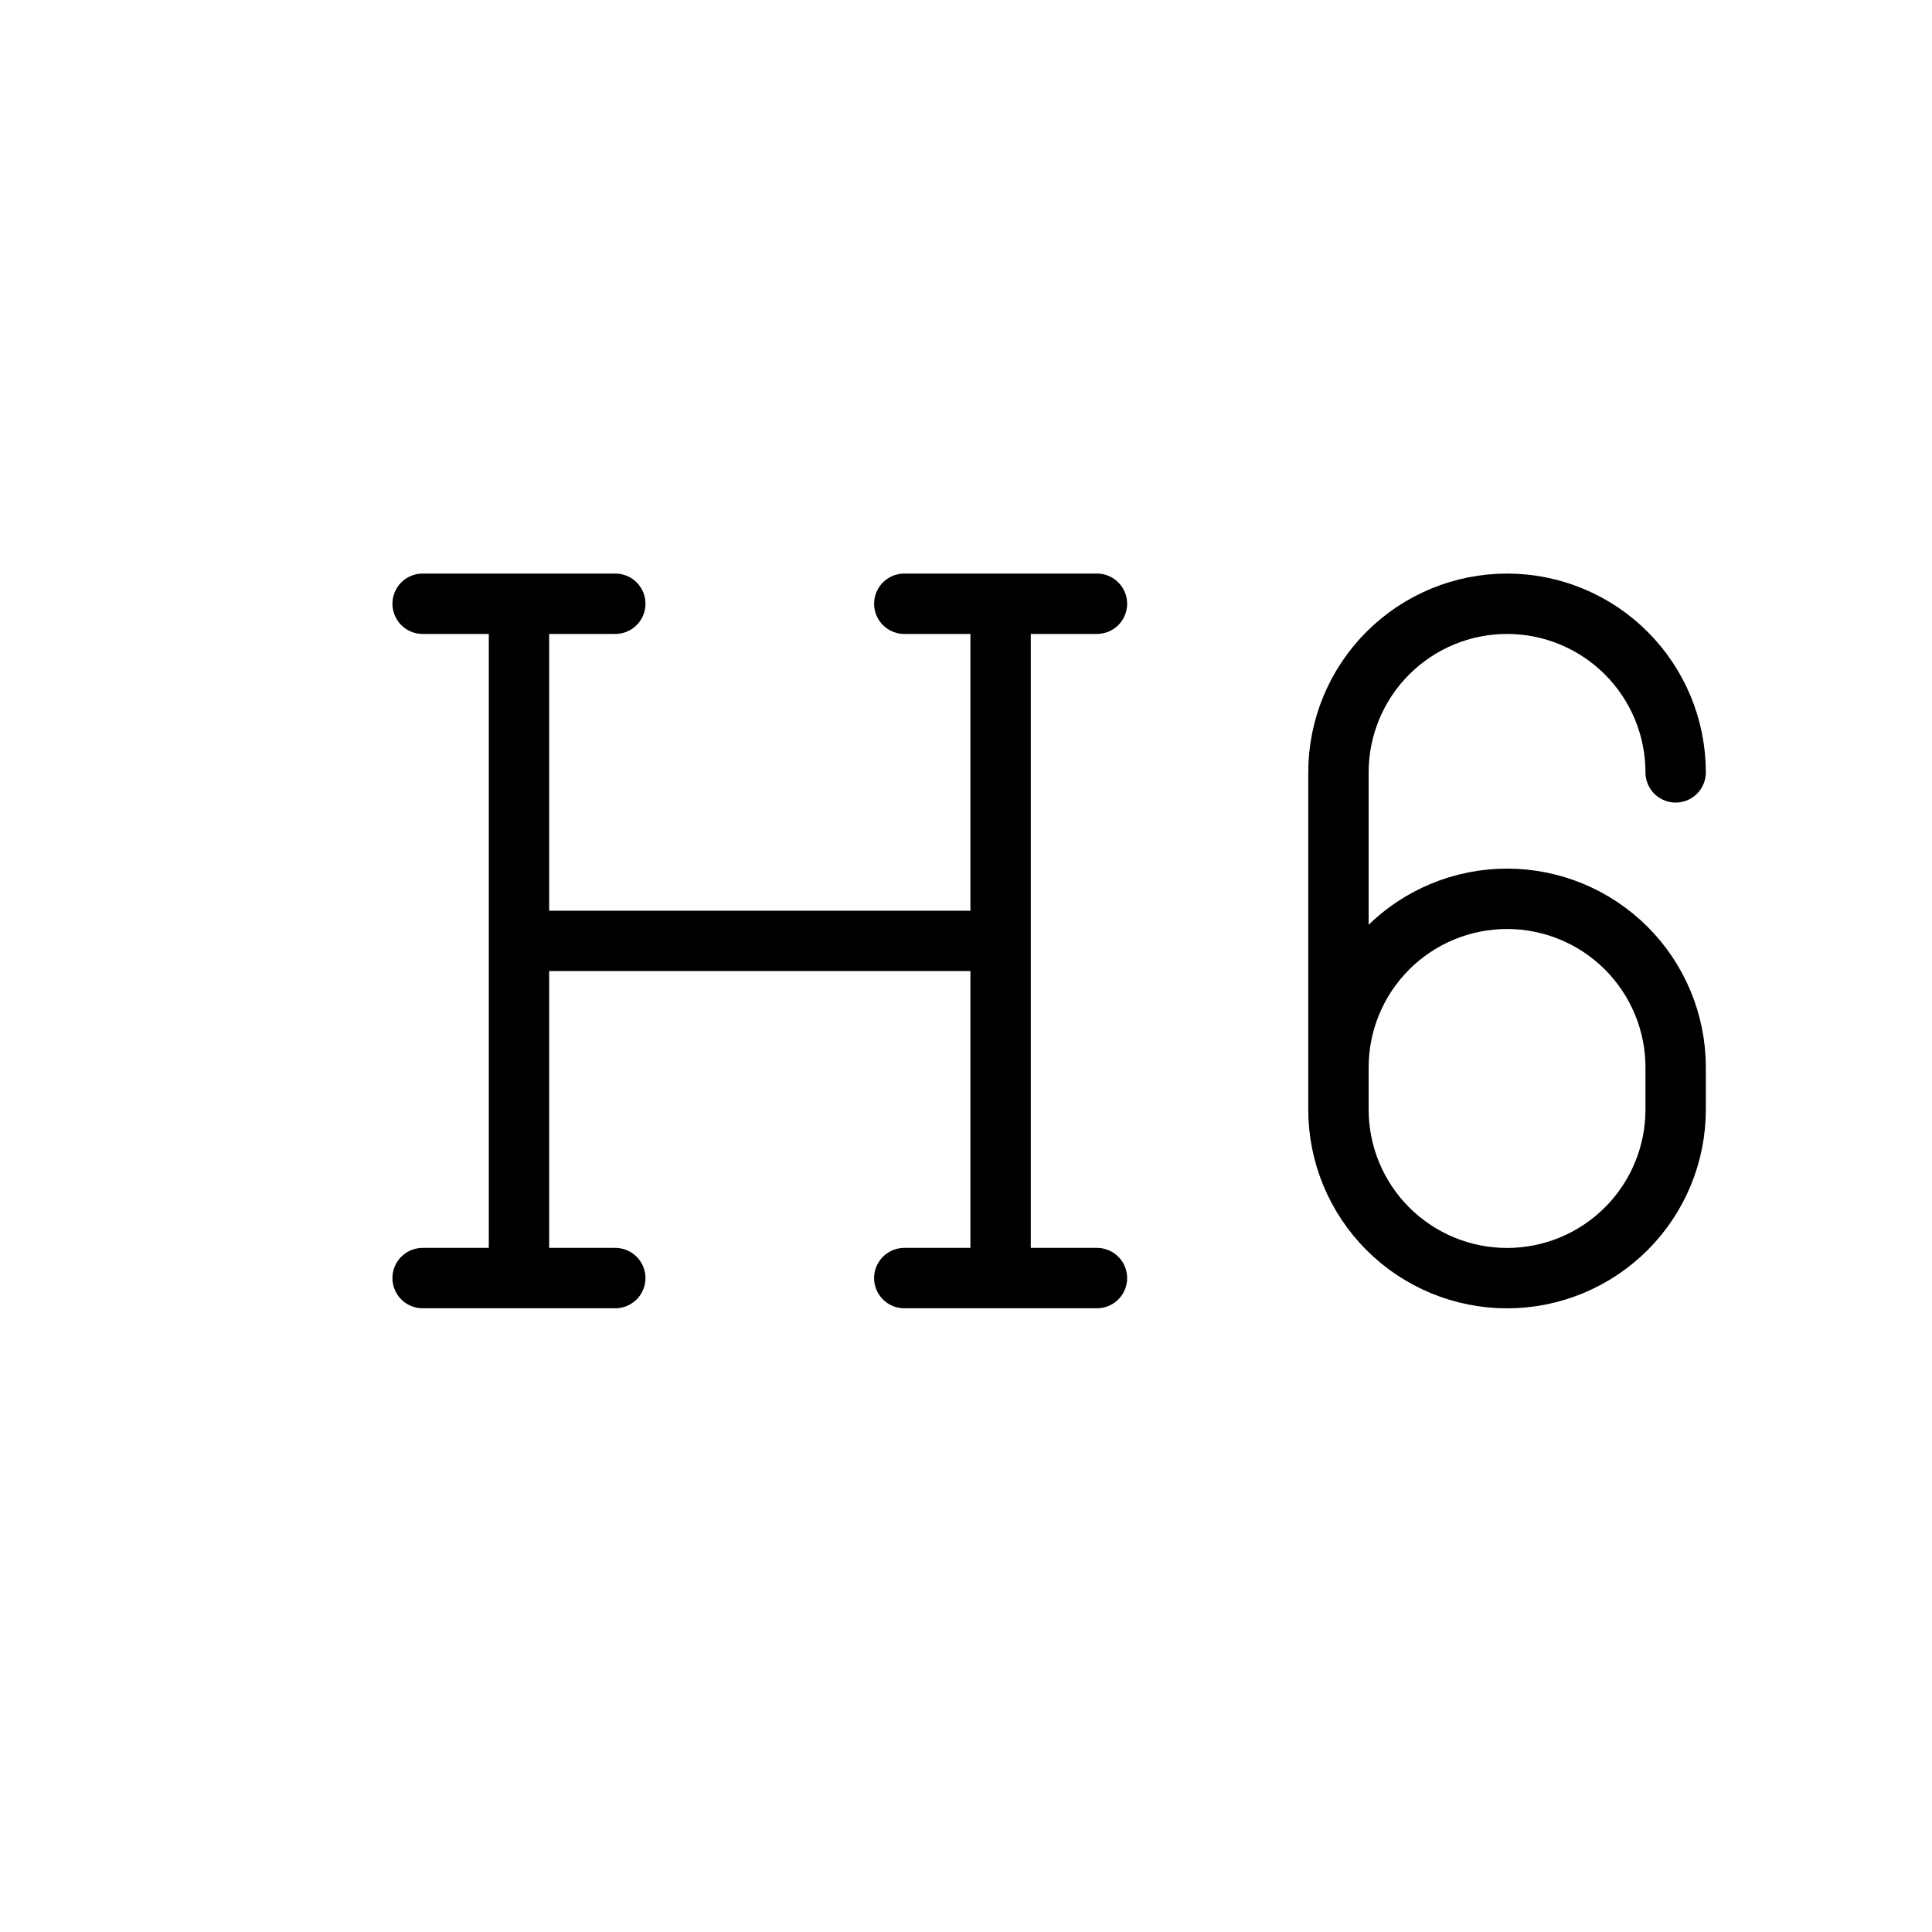 <svg width="32" height="32" viewBox="0 0 32 32" fill="none" xmlns="http://www.w3.org/2000/svg">
<path d="M8.596 15.584H16.573M8.596 10V21.169M16.573 10V21.169M14.978 21.169H18.169M14.978 10H18.169M7 21.169H10.191M7 10H10.191" stroke="currentColor" stroke-linecap="round" stroke-linejoin="round"/>
<path d="M22.169 17.679C22.169 16.939 22.463 16.229 22.987 15.705C23.511 15.181 24.221 14.887 24.961 14.887C25.702 14.887 26.412 15.181 26.936 15.705C27.46 16.229 27.754 16.939 27.754 17.679V18.378C27.754 19.118 27.46 19.828 26.936 20.352C26.412 20.876 25.702 21.17 24.961 21.17C24.221 21.17 23.511 20.876 22.987 20.352C22.463 19.828 22.169 19.118 22.169 18.378V12.793C22.169 12.052 22.463 11.342 22.987 10.818C23.511 10.294 24.221 10 24.961 10C25.702 10 26.412 10.294 26.936 10.818C27.46 11.342 27.754 12.052 27.754 12.793" stroke="currentColor" stroke-linecap="round" stroke-linejoin="round"/>
</svg>
